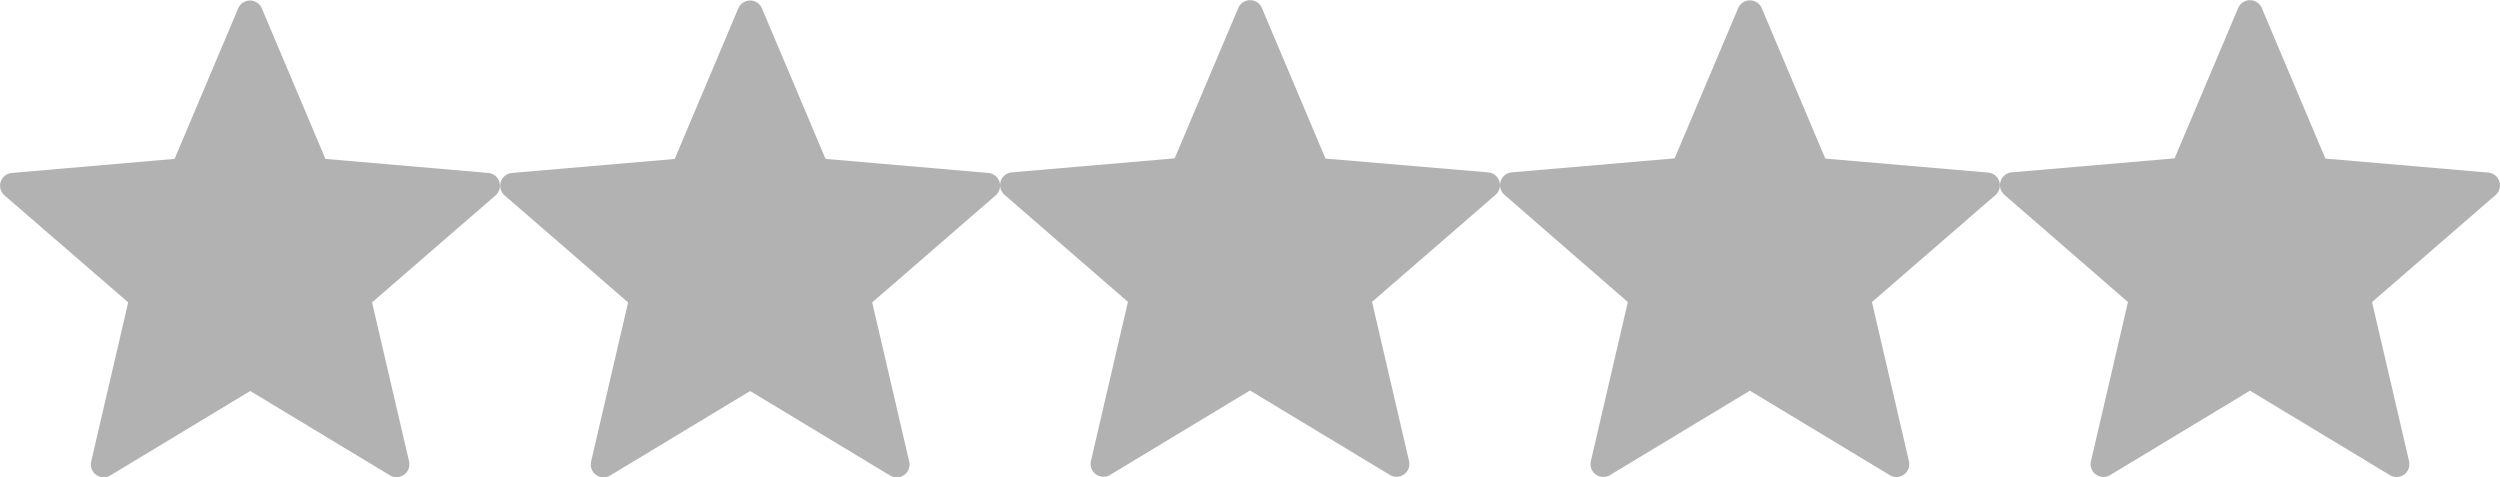 <svg xmlns="http://www.w3.org/2000/svg" viewBox="0 0 621.56 118.68"><defs><style>.rating-fill{fill:#b2b2b2;} .rating-empty{fill:#eeeeee;}</style></defs><g><g><path class="rating-fill" d="M562.34,2l15.81,37.43,40.48,3.48a3.19,3.19,0,0,1,1.82,5.59l-30.7,26.6,9.2,39.58a3.19,3.19,0,0,1-4.76,3.45l-34.79-21-34.79,21a3.19,3.19,0,0,1-4.75-3.45l9.2-39.58L498.35,48.44a3.19,3.19,0,0,1,1.82-5.59l40.48-3.48L556.46,2A3.19,3.19,0,0,1,562.34,2Z"/><path class="rating-fill" d="M438,2l15.81,37.43,40.48,3.48a3.19,3.19,0,0,1,1.82,5.59l-30.7,26.6,9.2,39.58a3.19,3.19,0,0,1-4.76,3.45l-34.79-21-34.79,21a3.19,3.19,0,0,1-4.75-3.45l9.2-39.58L374.05,48.44a3.19,3.19,0,0,1,1.82-5.59l40.48-3.48L432.16,2A3.19,3.19,0,0,1,438,2Z"/><path class="rating-fill" d="M313.74,2l15.81,37.43L370,42.86a3.19,3.19,0,0,1,1.82,5.59l-30.7,26.6,9.2,39.58a3.19,3.19,0,0,1-4.76,3.45l-34.79-21-34.79,21a3.19,3.19,0,0,1-4.75-3.45l9.2-39.58L249.75,48.44a3.19,3.19,0,0,1,1.82-5.59l40.48-3.48L307.86,2A3.19,3.19,0,0,1,313.74,2Z"/><path class="rating-fill" d="M189.44,2.08l15.81,37.43L245.73,43a3.19,3.19,0,0,1,1.82,5.58l-30.7,26.61,9.2,39.57a3.19,3.19,0,0,1-4.76,3.46l-34.79-21-34.79,21a3.19,3.19,0,0,1-4.75-3.46l9.2-39.57L125.45,48.57A3.19,3.19,0,0,1,127.27,43l40.48-3.48L183.56,2.08A3.19,3.19,0,0,1,189.44,2.08Z"/><path class="rating-fill" d="M65.1,2.08,80.91,39.51,121.39,43a3.19,3.19,0,0,1,1.82,5.58L92.5,75.18l9.21,39.57A3.2,3.2,0,0,1,97,118.21l-34.79-21-34.79,21a3.19,3.19,0,0,1-4.75-3.46l9.2-39.57L1.11,48.57A3.19,3.19,0,0,1,2.92,43L43.41,39.5,59.22,2.08A3.19,3.19,0,0,1,65.1,2.08Z"/></g></g></svg>